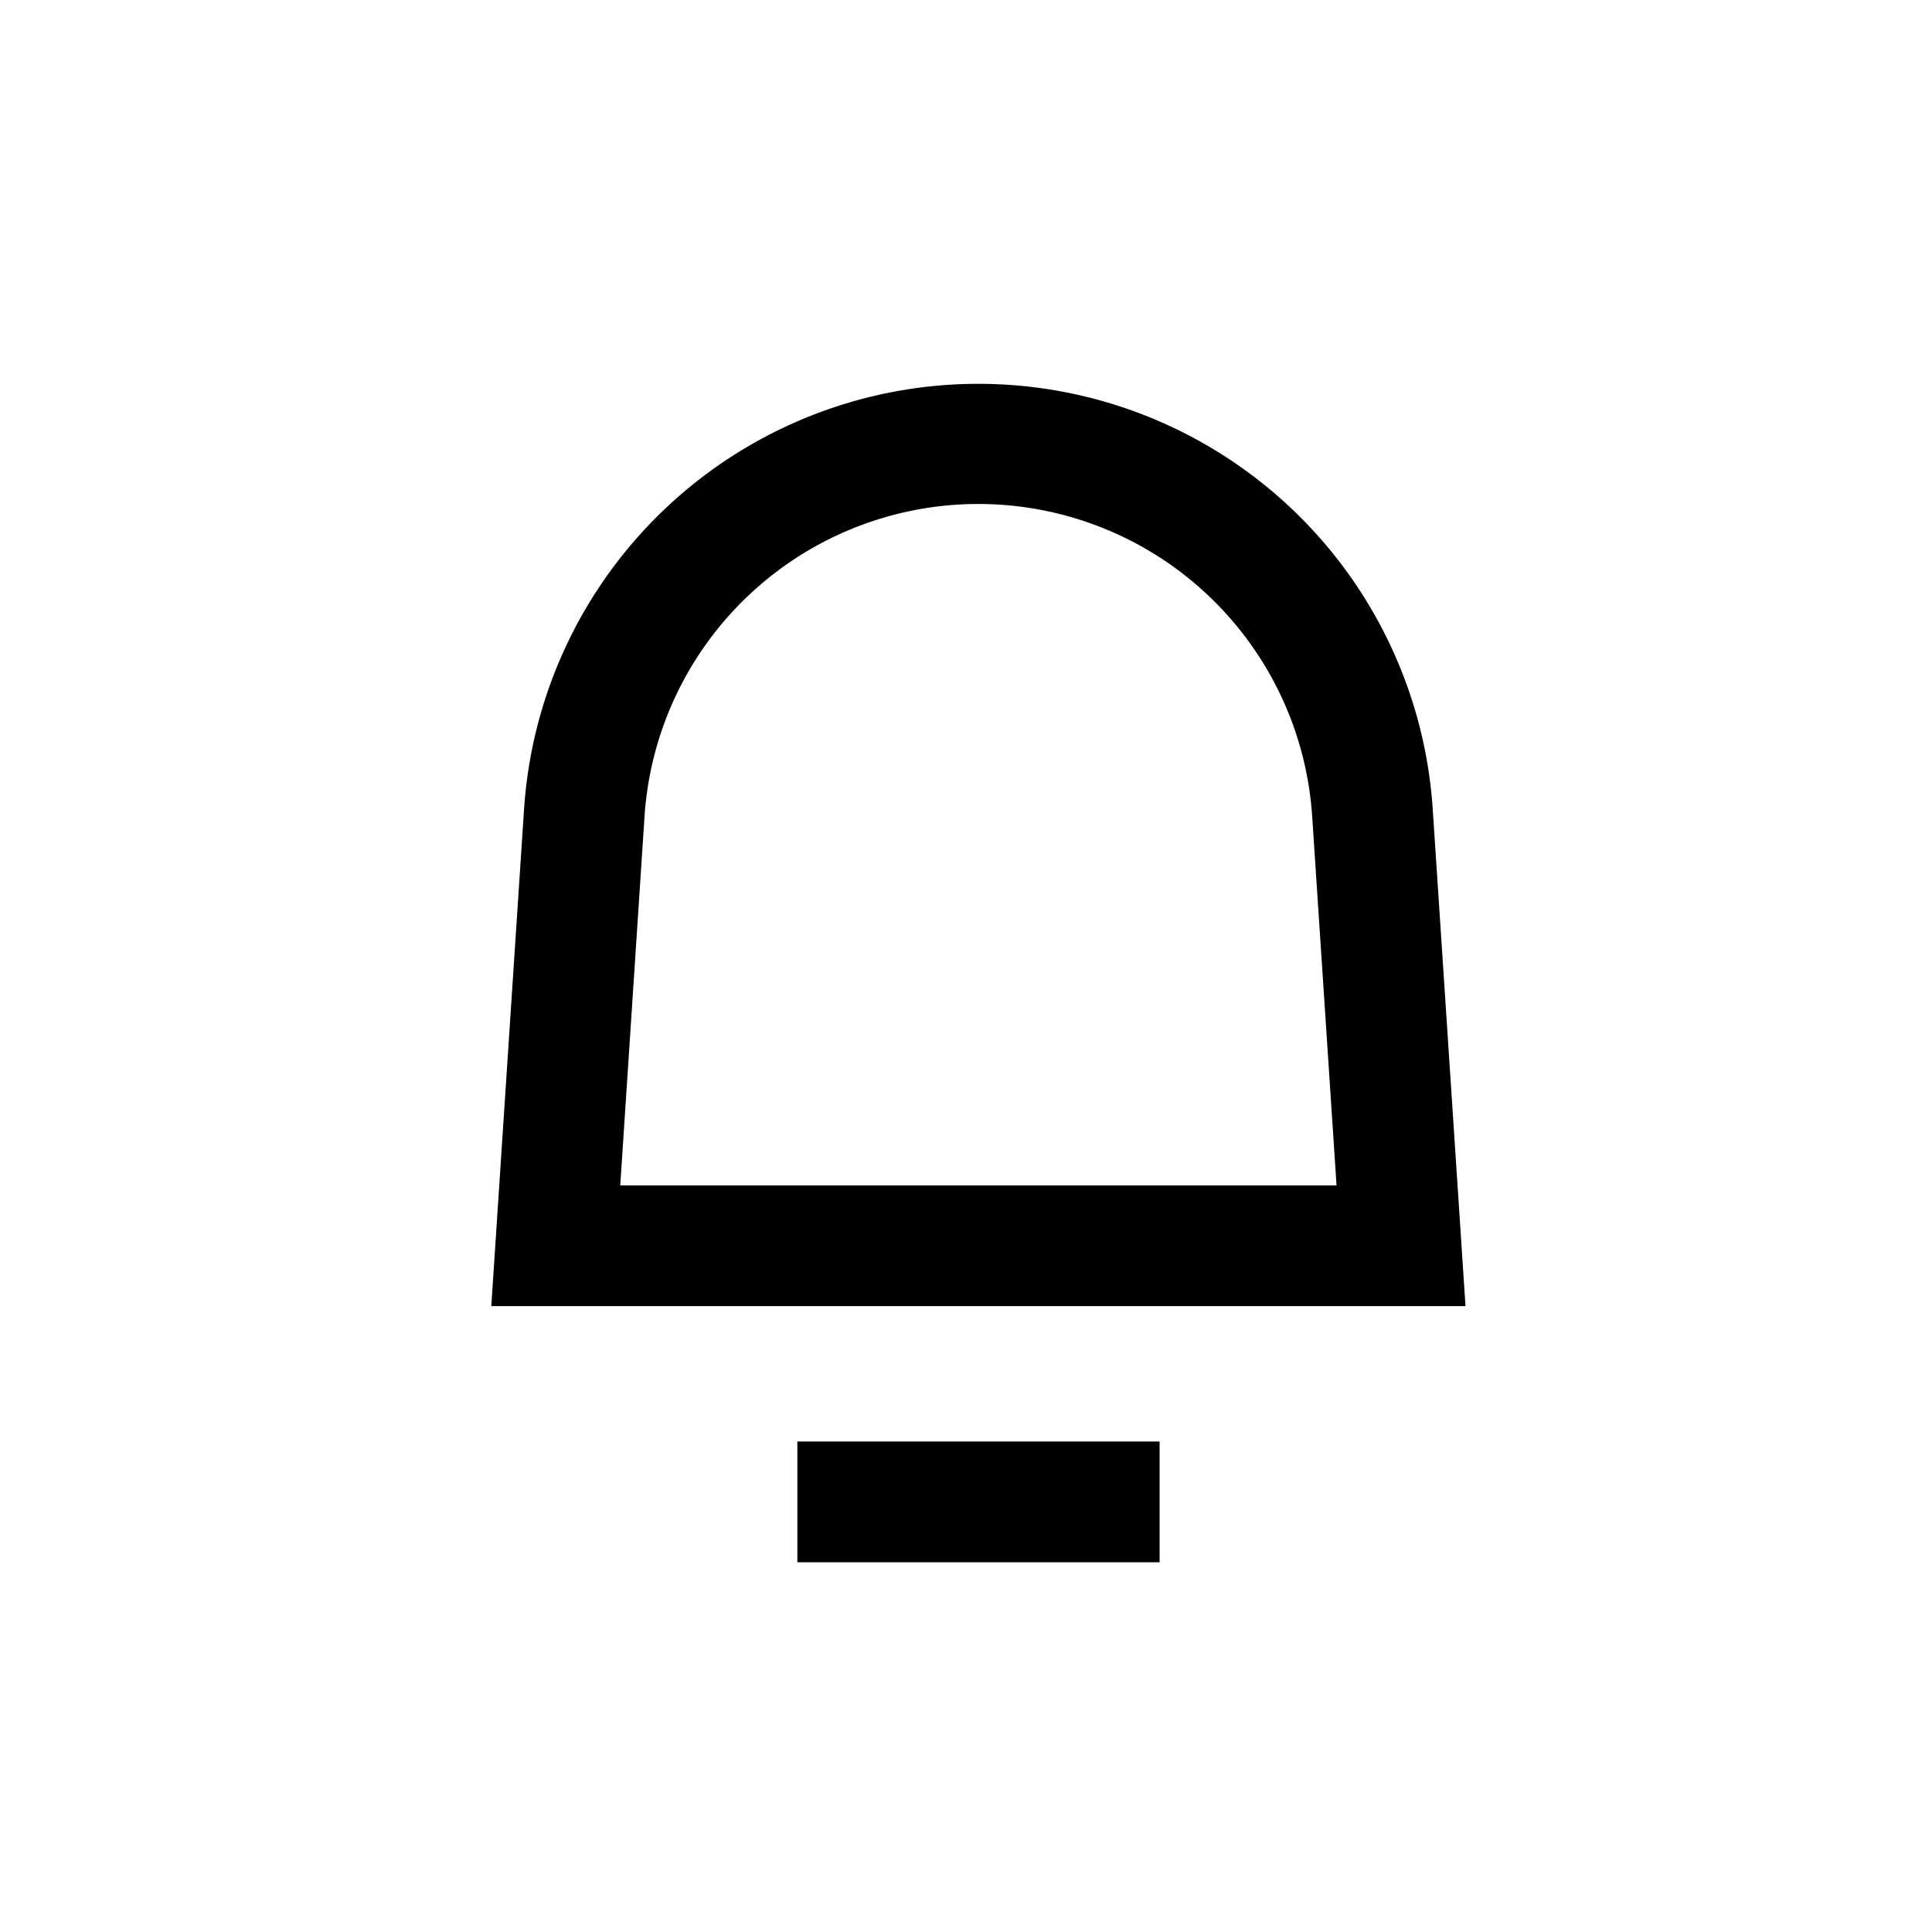 <svg width="24" height="24" fill="none" xmlns="http://www.w3.org/2000/svg" class="lG5TmBA_" viewBox="0 0 24 24"><g fill="currentColor"><path fill-rule="evenodd" clip-rule="evenodd" d="M12.154 4.768a5.656 5.656 0 00-5.644 5.285l-.407 6.172h12.102l-.407-6.172a5.657 5.657 0 00-5.644-5.285zm-4.148 5.383a4.156 4.156 0 018.295 0l.302 4.574H7.705l.301-4.574z"></path><path d="M9.905 19.407h4.5v-1.5h-4.5v1.5z"></path></g></svg>